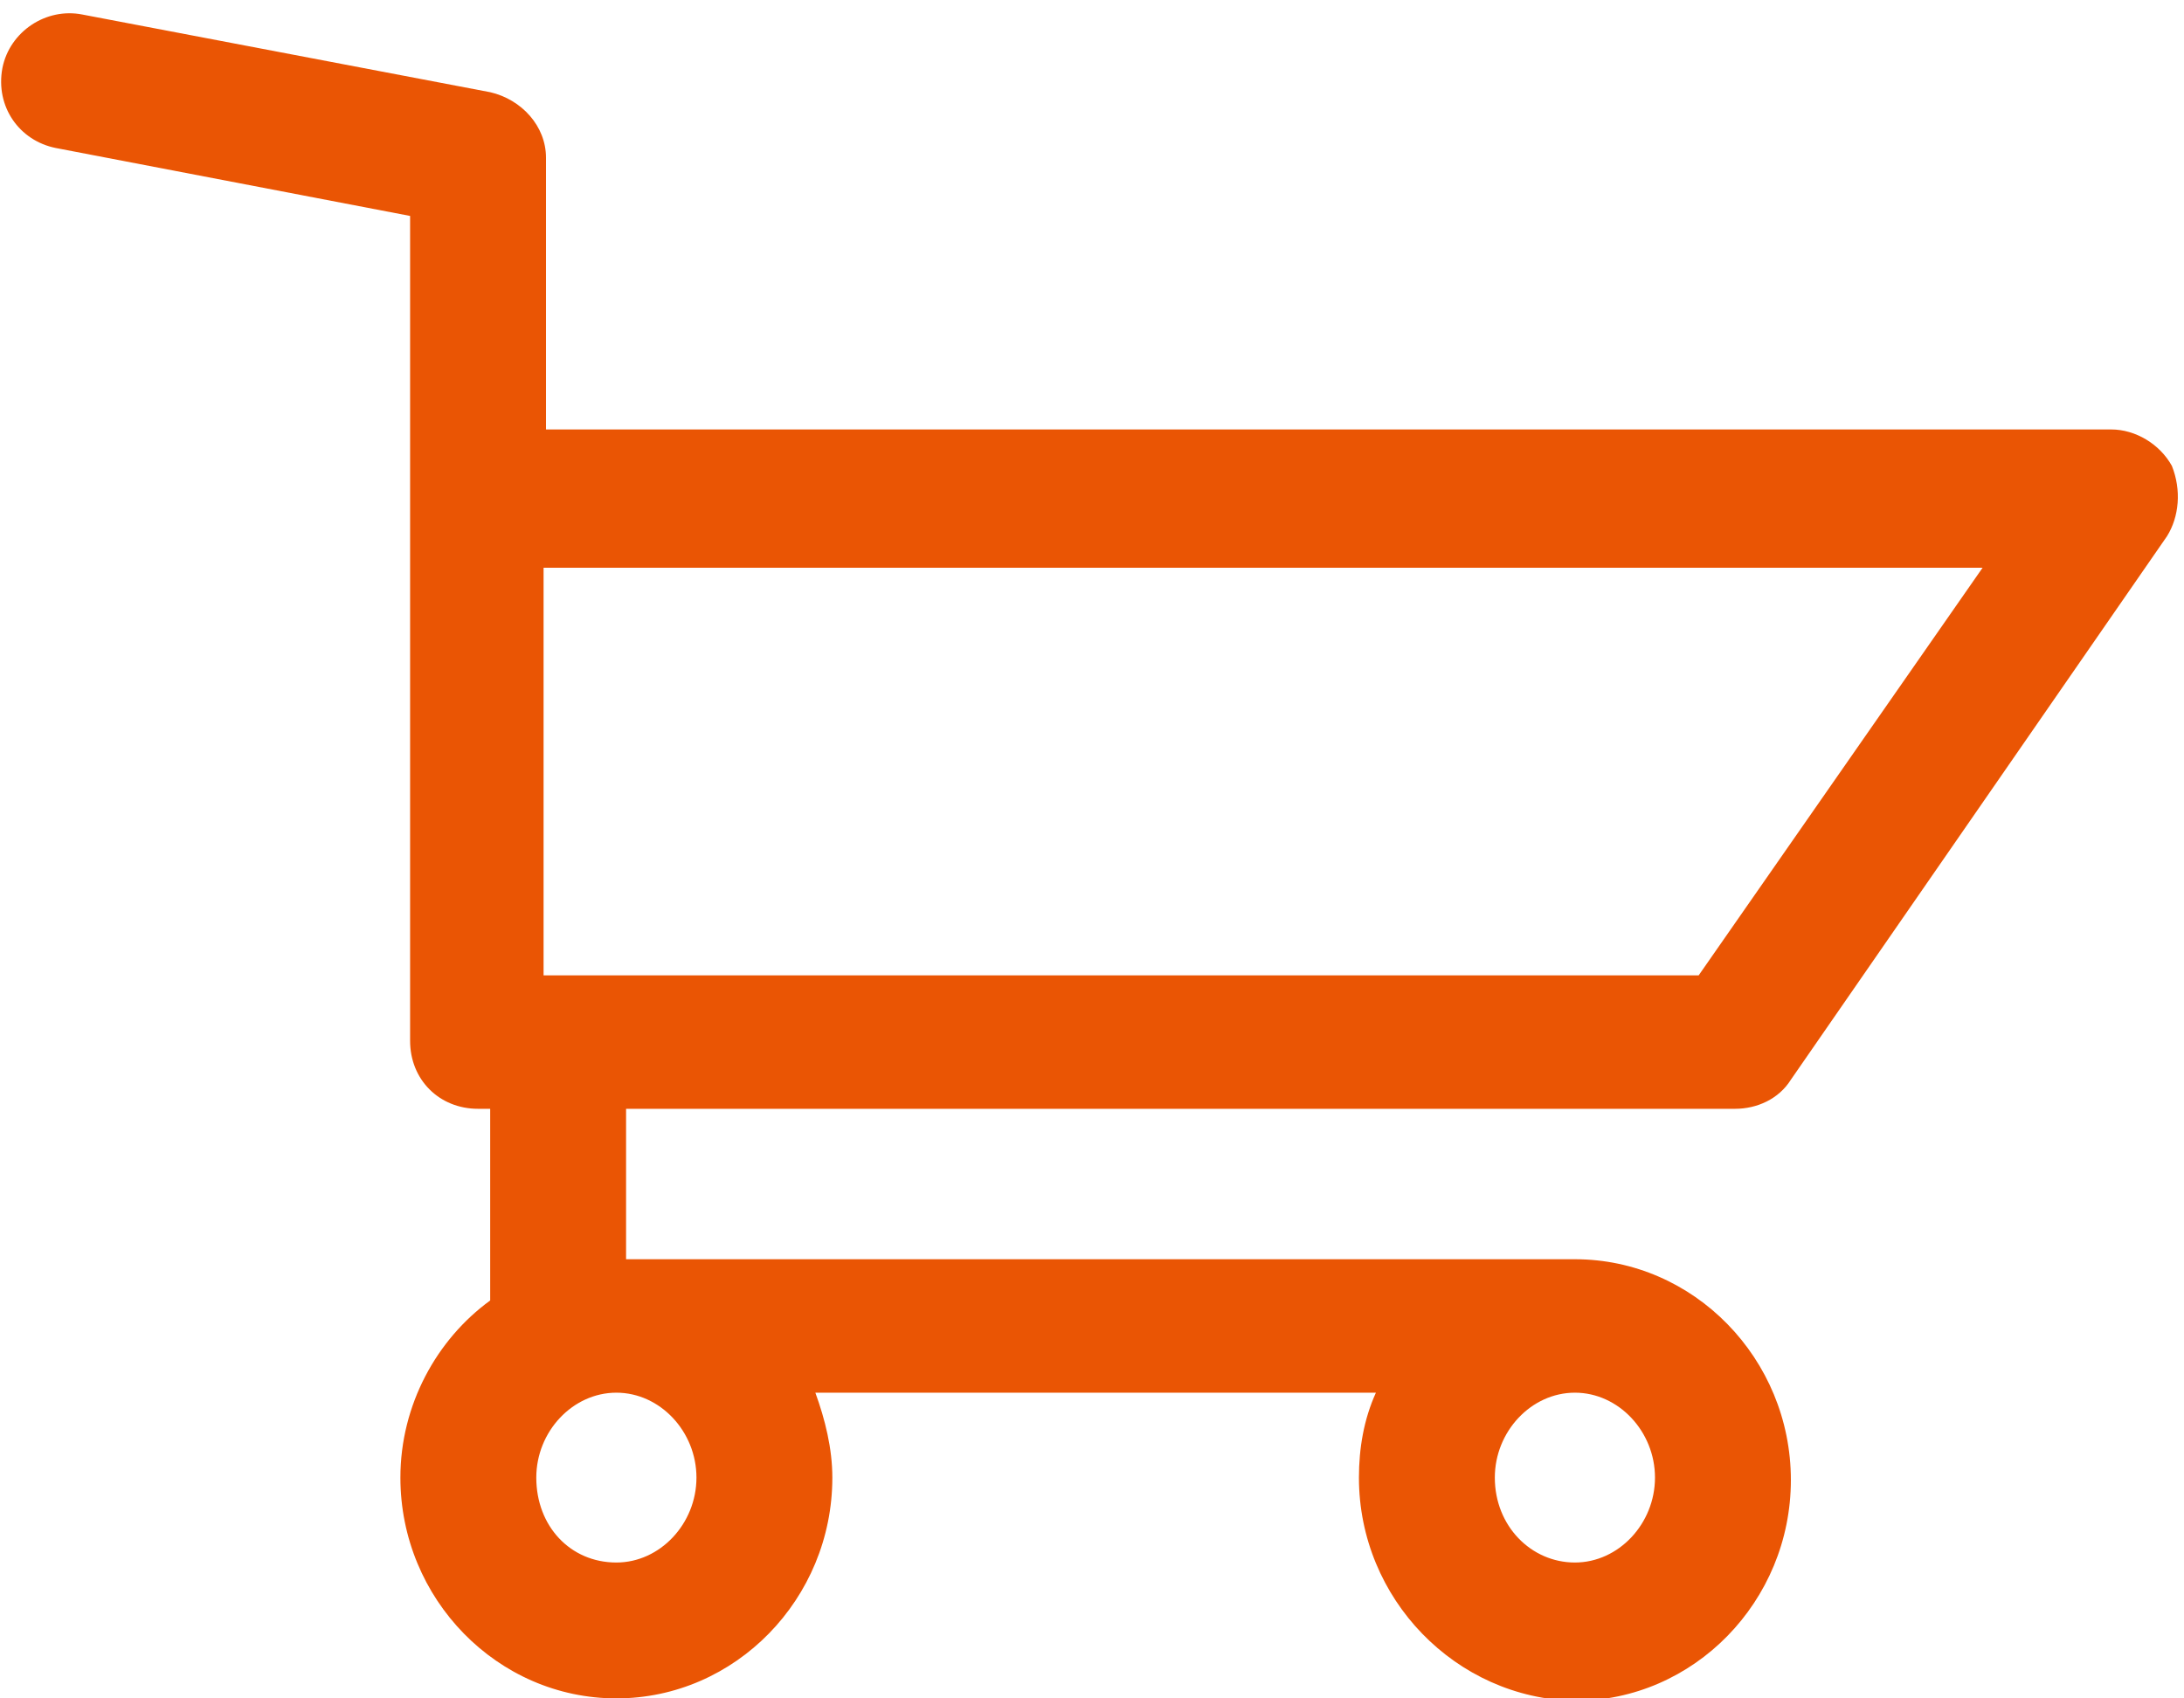 <?xml version="1.0" encoding="utf-8"?>
<!-- Generator: Adobe Illustrator 19.1.0, SVG Export Plug-In . SVG Version: 6.00 Build 0)  -->
<svg version="1.1" id="图层_1" xmlns="http://www.w3.org/2000/svg" xmlns:xlink="http://www.w3.org/1999/xlink" x="0px" y="0px"
	 viewBox="-252 385.9 90 70" style="enable-background:new -252 385.9 90 70;" xml:space="preserve">
<style type="text/css">
	.st0{fill:#EA5504;}
</style>
<path class="st0" d="M-162.7,408l-15.5,22.4c-0.5,0.8-1.4,1.2-2.3,1.2h-45.7v6.2h38.8h0.1c0.1,0,0.2,0,0.2,0c4.9,0,8.9,4.1,8.9,9.1
	s-4,9.1-8.9,9.1c-4.9-0.1-8.9-4.2-8.9-9.2c0-1.2,0.2-2.4,0.7-3.5h-23.1c0.4,1.1,0.7,2.3,0.7,3.5c0,5-4,9.1-8.9,9.1
	c-4.9,0-8.9-4.1-8.9-9.1c0-3,1.5-5.7,3.7-7.3v-7.9h-0.5c-1.6,0-2.8-1.2-2.8-2.8v-22.3c0-0.1,0-0.1,0-0.2s0-0.1,0-0.2v-11.3
	l-14.6-2.8c-1.5-0.3-2.5-1.7-2.2-3.3c0.3-1.5,1.8-2.5,3.3-2.2l16.8,3.2c1.3,0.3,2.3,1.4,2.3,2.7v11.2h64.5c1,0,2,0.6,2.5,1.5
	C-162.1,406.1-162.2,407.2-162.7,408z M-187.1,450.3c1.8,0,3.3-1.6,3.3-3.5s-1.5-3.5-3.3-3.5c-1.8,0-3.3,1.6-3.3,3.5
	C-190.4,448.8-188.9,450.3-187.1,450.3z M-226.6,450.3c1.8,0,3.3-1.6,3.3-3.5s-1.5-3.5-3.3-3.5c-1.8,0-3.3,1.6-3.3,3.5
	C-229.9,448.8-228.5,450.3-226.6,450.3z M-229.6,409.3v16.8h47.6l11.7-16.8C-170.3,409.3-229.6,409.3-229.6,409.3z"/>
</svg>
